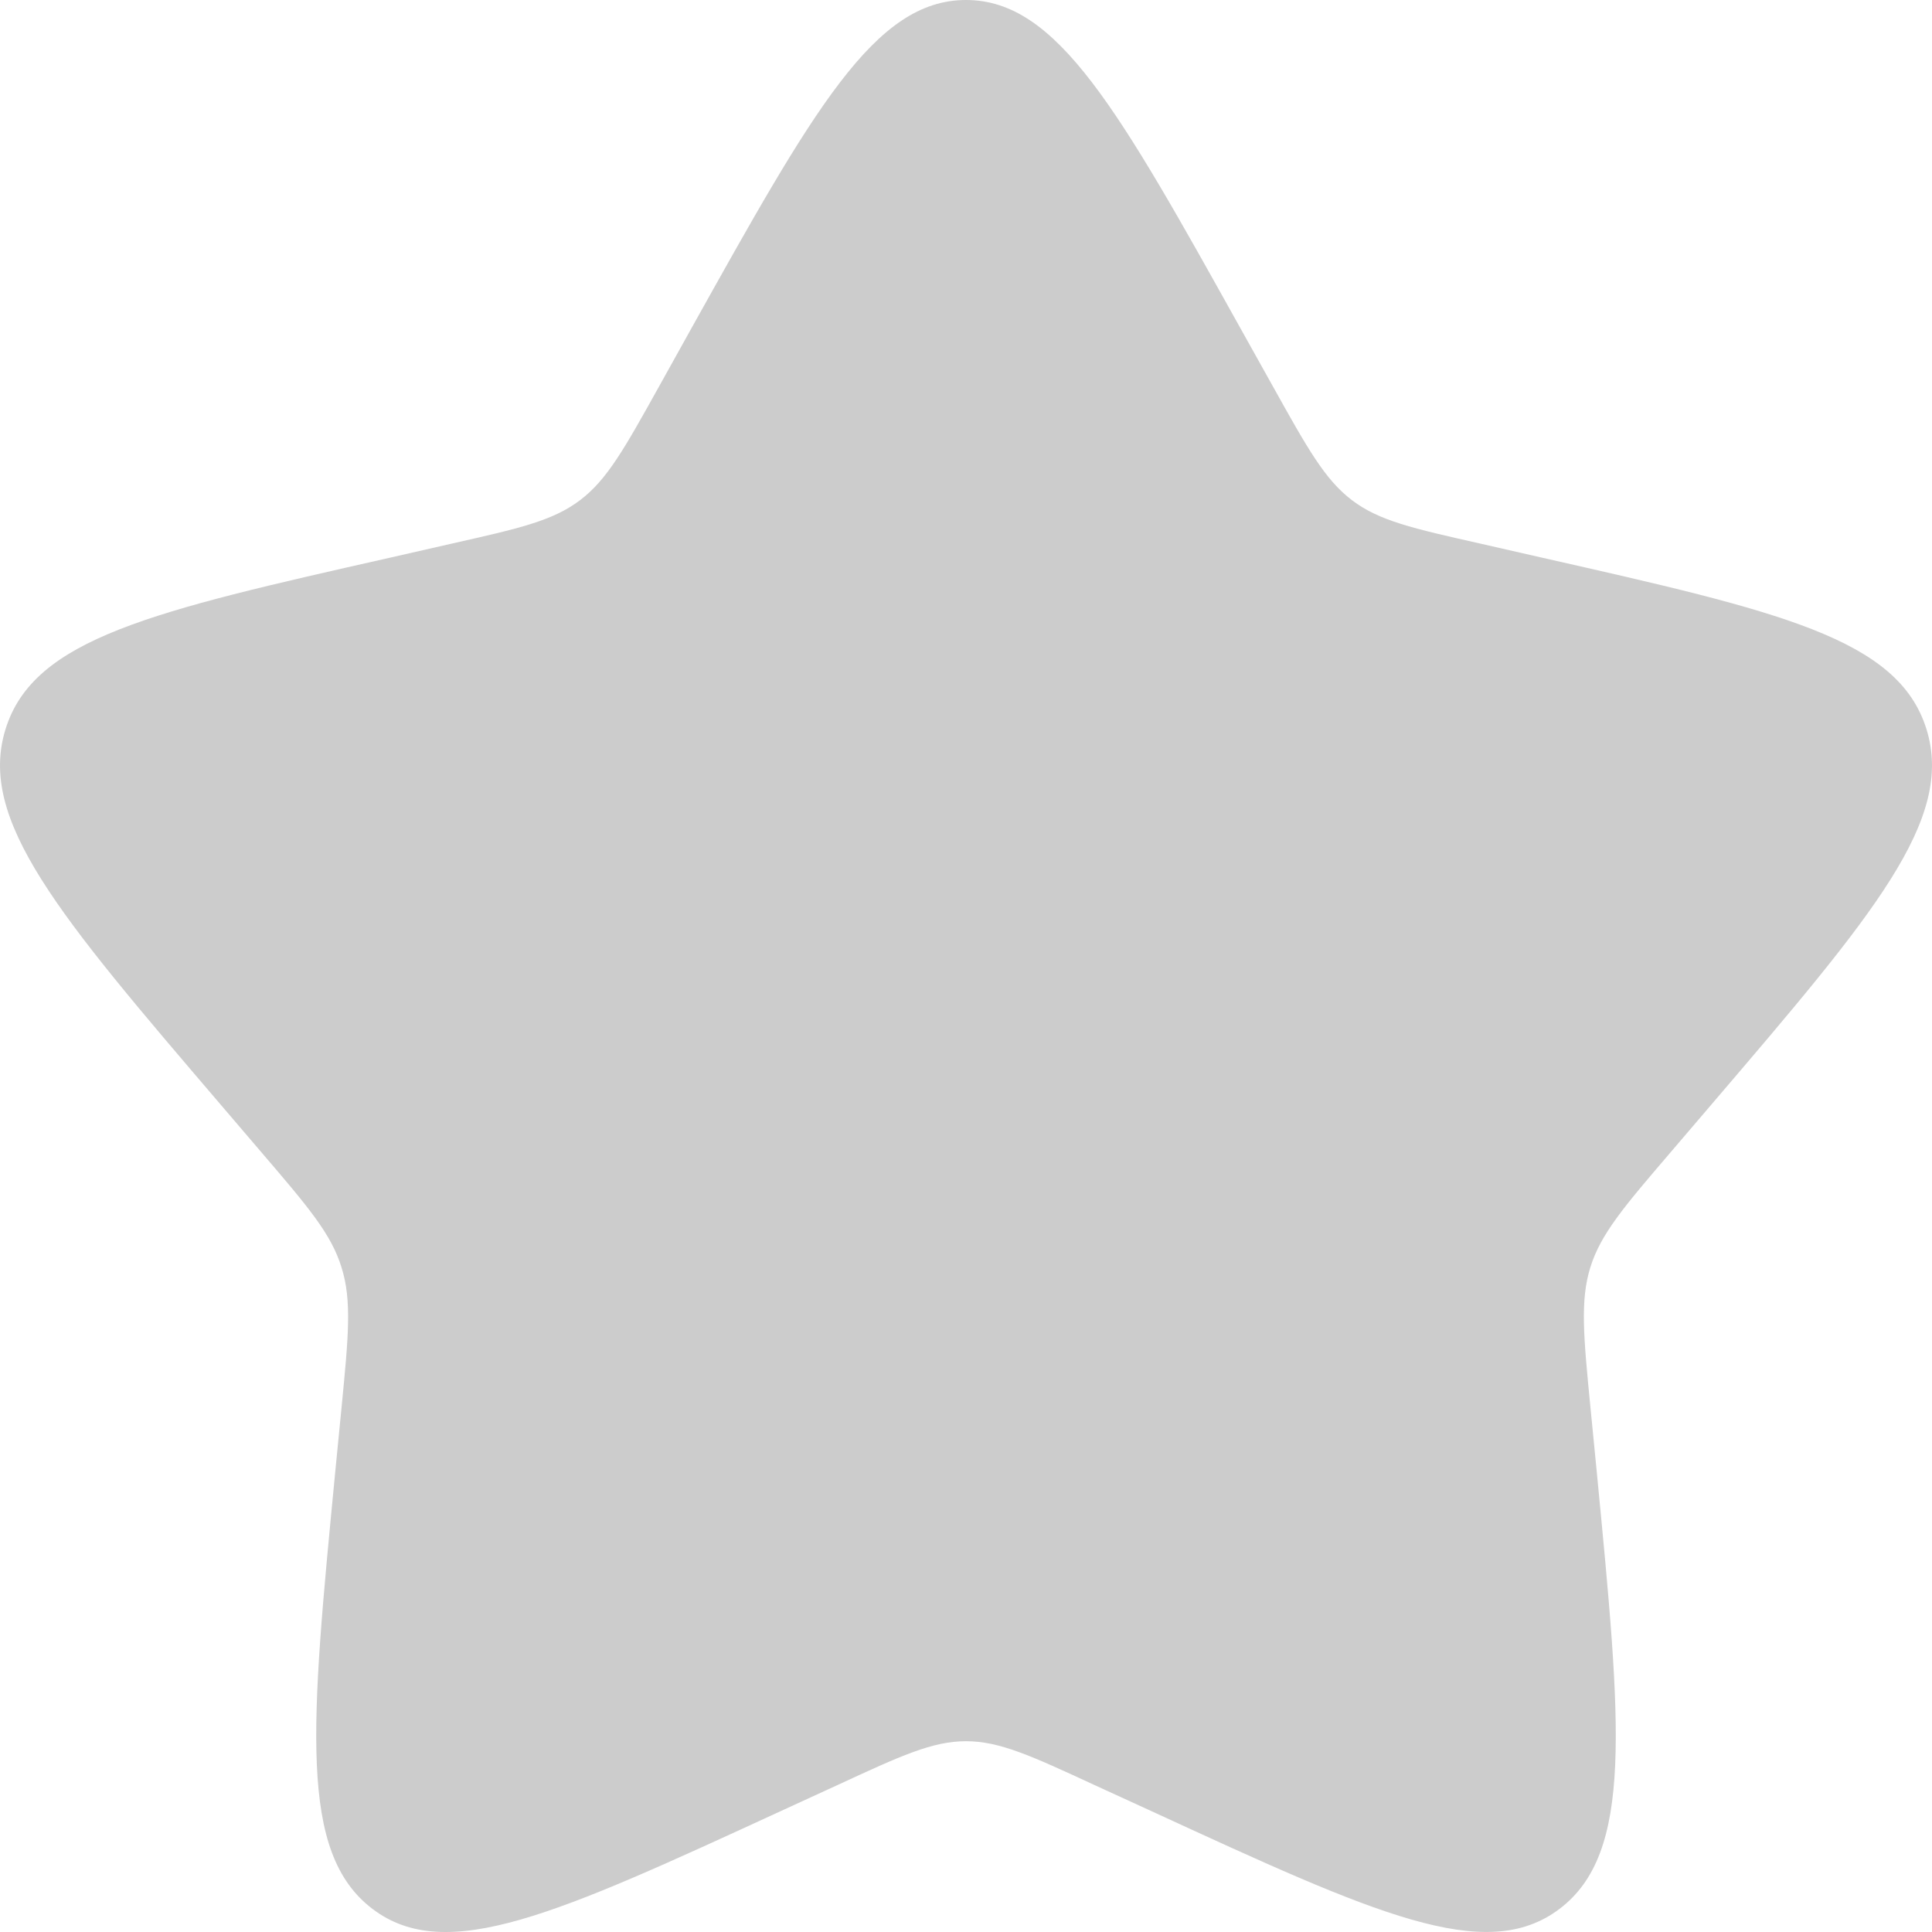 <svg width="16" height="16" viewBox="0 0 16 16" fill="none" xmlns="http://www.w3.org/2000/svg">
<g clip-path="url(#clip0_169_14)">
<path d="M5.722 2.726C6.736 0.909 7.242 0 8 0C8.758 0 9.264 0.909 10.277 2.726L10.54 3.197C10.828 3.714 10.972 3.972 11.196 4.142C11.42 4.313 11.7 4.376 12.26 4.502L12.769 4.618C14.737 5.063 15.72 5.286 15.954 6.038C16.188 6.79 15.517 7.575 14.176 9.144L13.829 9.55C13.448 9.995 13.257 10.219 13.171 10.494C13.085 10.77 13.114 11.067 13.172 11.662L13.225 12.203C13.427 14.297 13.529 15.343 12.916 15.808C12.303 16.273 11.382 15.849 9.54 15.001L9.062 14.782C8.539 14.54 8.278 14.42 8 14.42C7.722 14.42 7.461 14.54 6.938 14.782L6.461 15.001C4.618 15.849 3.697 16.273 3.085 15.809C2.471 15.343 2.573 14.297 2.775 12.203L2.828 11.662C2.886 11.067 2.915 10.77 2.828 10.495C2.743 10.219 2.552 9.995 2.171 9.55L1.824 9.144C0.483 7.576 -0.188 6.791 0.046 6.038C0.279 5.286 1.264 5.062 3.232 4.618L3.741 4.502C4.3 4.376 4.579 4.313 4.804 4.142C5.029 3.972 5.172 3.714 5.46 3.197L5.722 2.726Z" fill="black" fill-opacity="0.2"/>
</g>
<defs>
<clipPath id="clip0_169_14">
<rect width="16" height="16" fill="white"/>
</clipPath>
</defs>
</svg>
